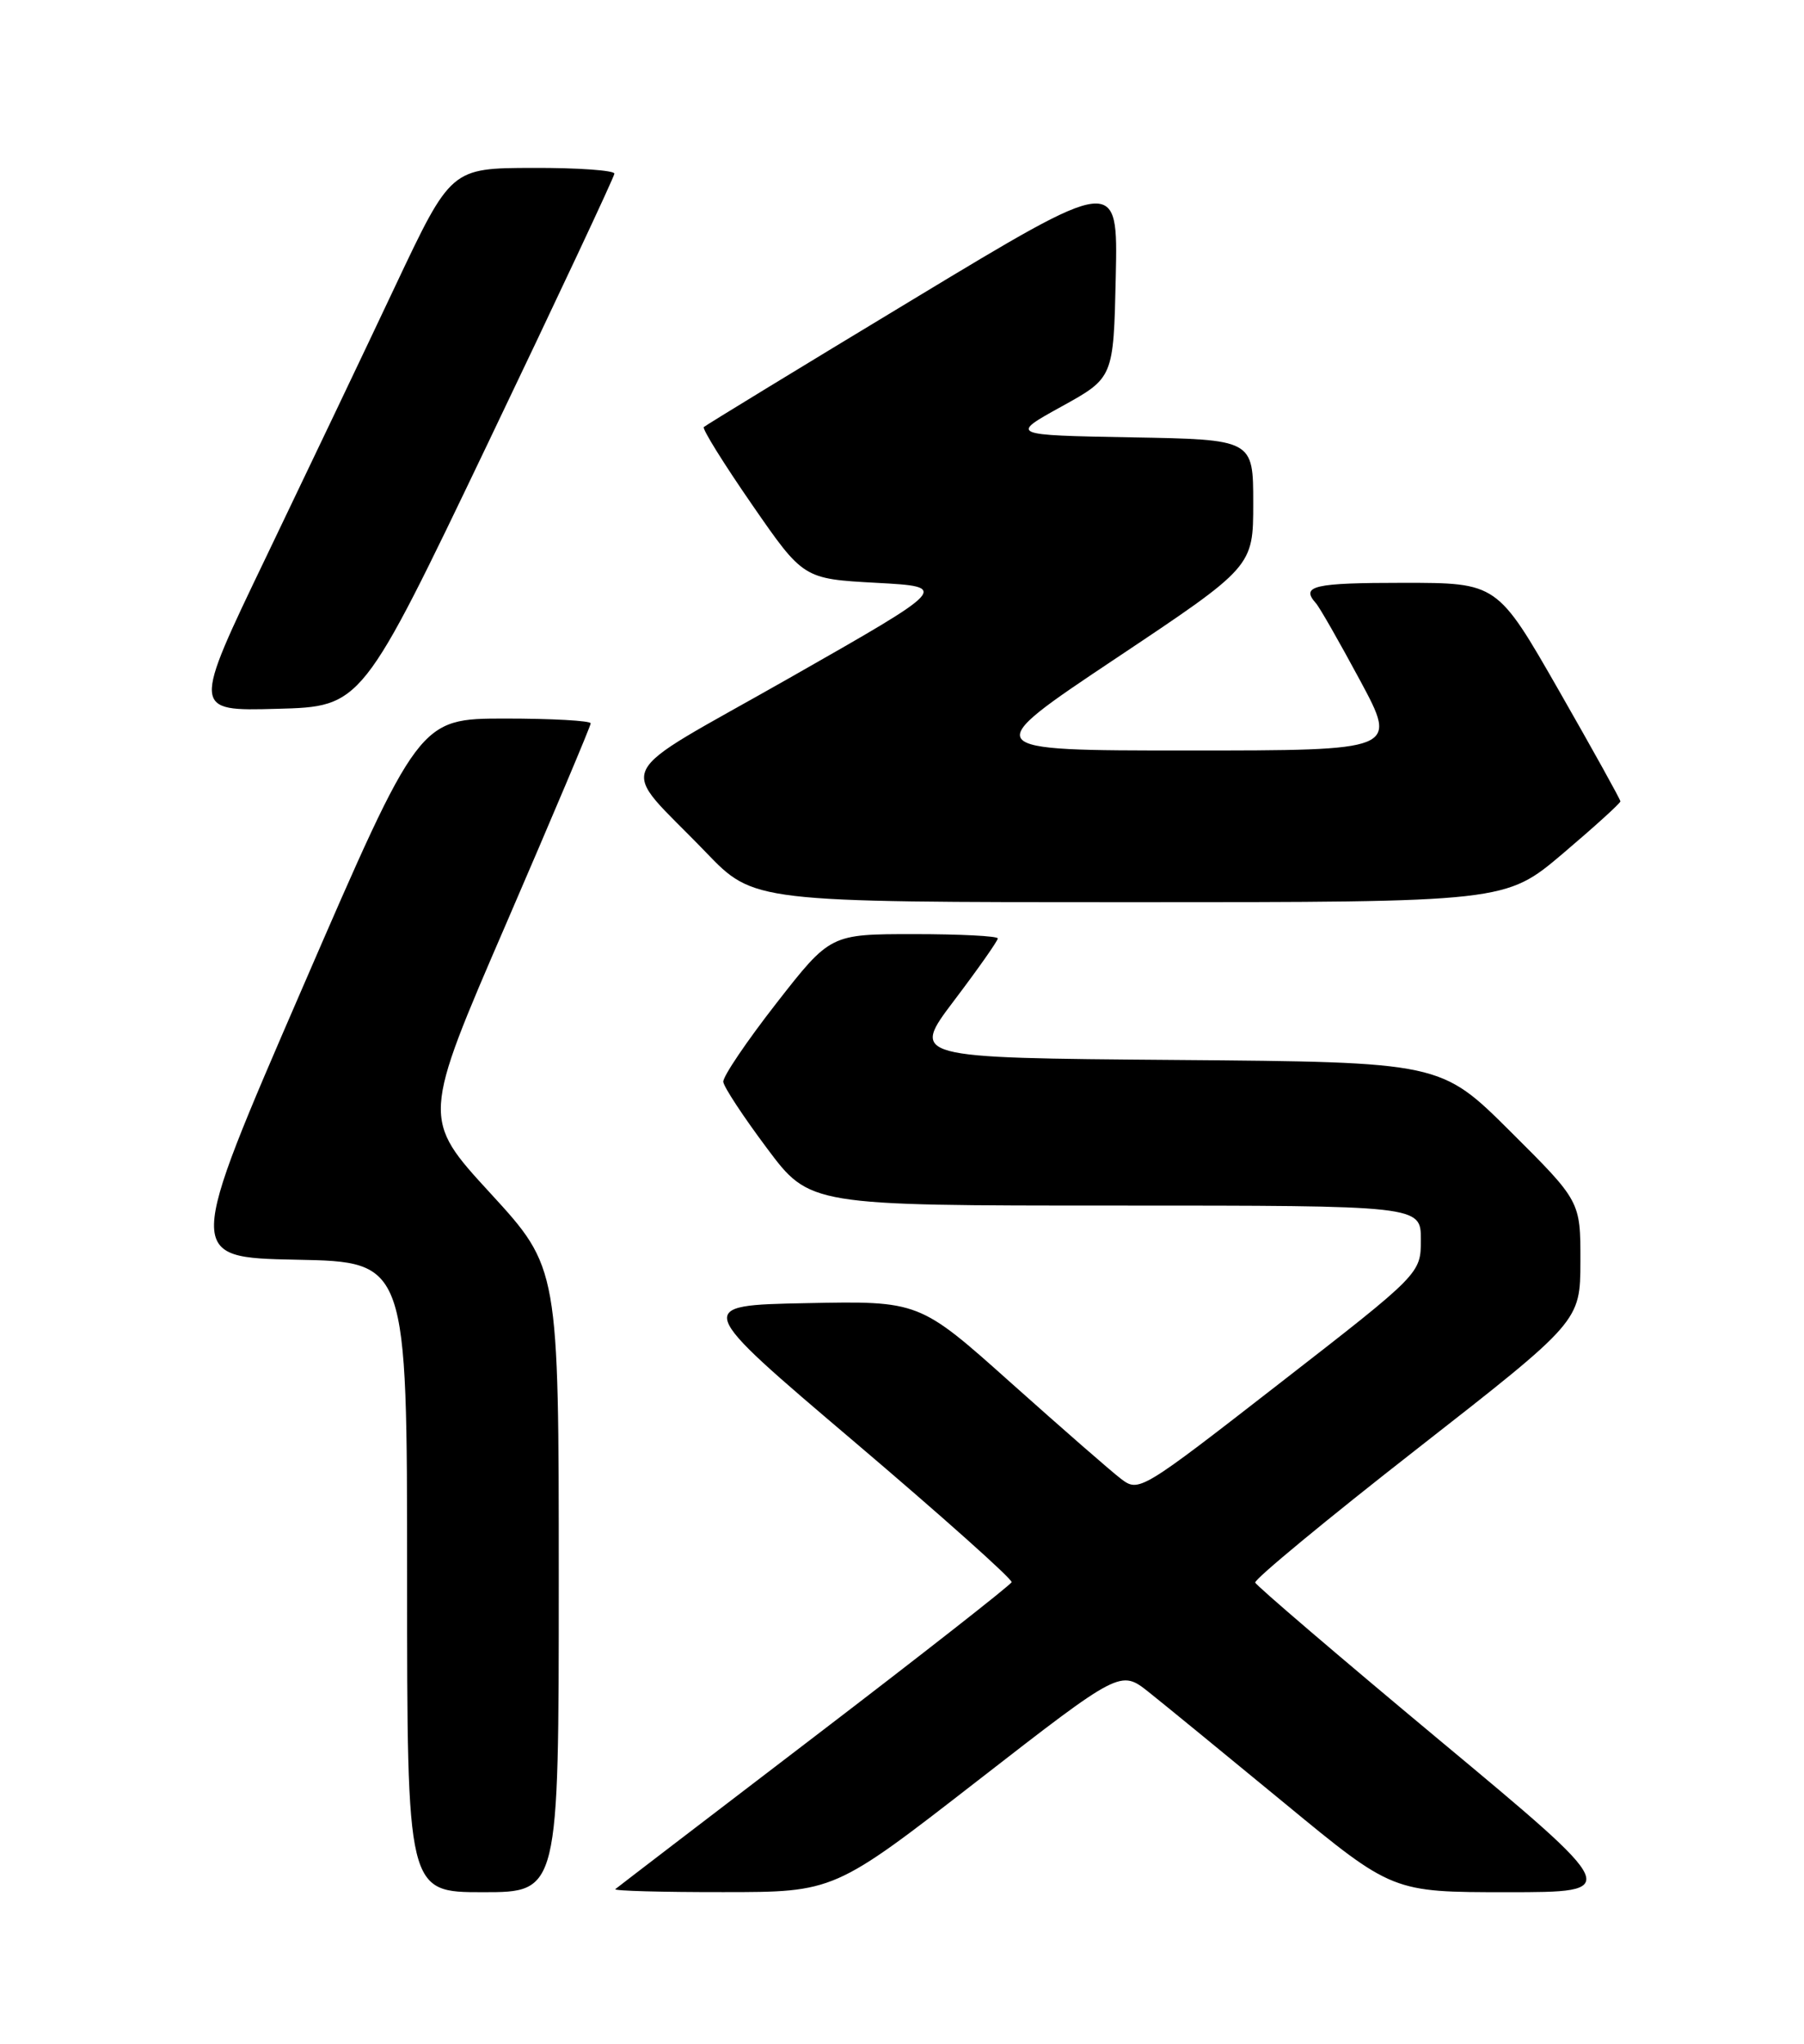 <?xml version="1.0" encoding="UTF-8" standalone="no"?>
<!DOCTYPE svg PUBLIC "-//W3C//DTD SVG 1.1//EN" "http://www.w3.org/Graphics/SVG/1.1/DTD/svg11.dtd" >
<svg xmlns="http://www.w3.org/2000/svg" xmlns:xlink="http://www.w3.org/1999/xlink" version="1.1" viewBox="0 0 226 256">
 <g >
 <path fill="currentColor"
d=" M 70.00 197.89 C 70.00 158.79 70.00 158.79 61.43 149.45 C 52.85 140.11 52.85 140.11 63.43 115.65 C 69.24 102.20 74.00 90.93 74.00 90.60 C 74.00 90.27 69.16 90.00 63.25 90.00 C 52.50 90.01 52.50 90.01 37.88 123.75 C 23.25 157.50 23.25 157.50 37.13 157.78 C 51.00 158.05 51.00 158.05 51.00 197.53 C 51.00 237.00 51.00 237.00 60.50 237.00 C 70.00 237.00 70.00 237.00 70.00 197.89 Z  M 122.44 223.06 C 140.38 209.13 140.38 209.13 143.94 211.96 C 145.90 213.52 153.56 219.79 160.97 225.89 C 174.45 237.00 174.45 237.00 188.82 237.00 C 203.20 237.00 203.20 237.00 180.35 217.97 C 167.78 207.50 157.39 198.61 157.25 198.22 C 157.12 197.82 166.22 190.30 177.49 181.50 C 197.97 165.50 197.97 165.50 197.99 157.98 C 198.00 150.46 198.00 150.46 189.24 141.74 C 180.49 133.03 180.49 133.03 147.29 132.76 C 114.09 132.50 114.09 132.50 119.55 125.29 C 122.55 121.33 125.00 117.84 125.00 117.54 C 125.00 117.24 120.28 117.00 114.51 117.00 C 104.02 117.00 104.02 117.00 97.26 125.66 C 93.54 130.43 90.55 134.85 90.61 135.50 C 90.67 136.14 93.14 139.89 96.09 143.83 C 101.45 151.00 101.45 151.00 139.72 151.00 C 178.00 151.00 178.00 151.00 178.00 155.26 C 178.00 159.52 178.00 159.52 160.35 173.23 C 142.92 186.78 142.68 186.93 140.44 185.23 C 139.19 184.28 133.00 178.87 126.67 173.22 C 115.17 162.94 115.17 162.94 101.04 163.22 C 86.91 163.50 86.91 163.50 106.93 180.50 C 117.94 189.85 126.85 197.80 126.73 198.17 C 126.60 198.53 115.47 207.25 102.00 217.54 C 88.53 227.83 77.31 236.42 77.08 236.62 C 76.85 236.83 82.93 237.00 90.58 236.99 C 104.50 236.99 104.50 236.99 122.44 223.06 Z  M 195.80 106.90 C 199.76 103.54 203.00 100.60 203.00 100.37 C 203.00 100.14 199.53 93.89 195.29 86.48 C 187.57 73.00 187.57 73.00 175.79 73.00 C 164.56 73.00 162.91 73.38 164.85 75.55 C 165.32 76.07 167.81 80.44 170.40 85.25 C 175.10 94.00 175.10 94.00 148.81 94.00 C 122.51 94.00 122.51 94.00 139.75 82.49 C 157.00 70.98 157.00 70.98 157.00 63.02 C 157.00 55.05 157.00 55.05 141.75 54.78 C 126.50 54.50 126.50 54.50 133.00 50.91 C 139.50 47.32 139.50 47.32 139.78 34.66 C 140.06 21.99 140.06 21.99 114.32 37.54 C 100.16 46.09 88.40 53.27 88.17 53.49 C 87.95 53.71 90.67 58.08 94.21 63.20 C 100.64 72.50 100.64 72.50 109.80 73.00 C 118.96 73.50 118.96 73.50 98.95 84.89 C 76.01 97.94 77.33 95.20 88.43 106.75 C 94.44 113.00 94.44 113.00 141.52 113.00 C 188.60 113.00 188.60 113.00 195.80 106.90 Z  M 61.13 55.50 C 69.82 37.35 76.95 22.16 76.97 21.75 C 76.99 21.34 72.39 21.01 66.75 21.03 C 56.50 21.06 56.50 21.06 49.54 35.78 C 45.72 43.88 38.42 59.18 33.33 69.78 C 24.06 89.07 24.06 89.07 34.70 88.78 C 45.33 88.50 45.33 88.50 61.13 55.50 Z "/>
</g>
</svg>